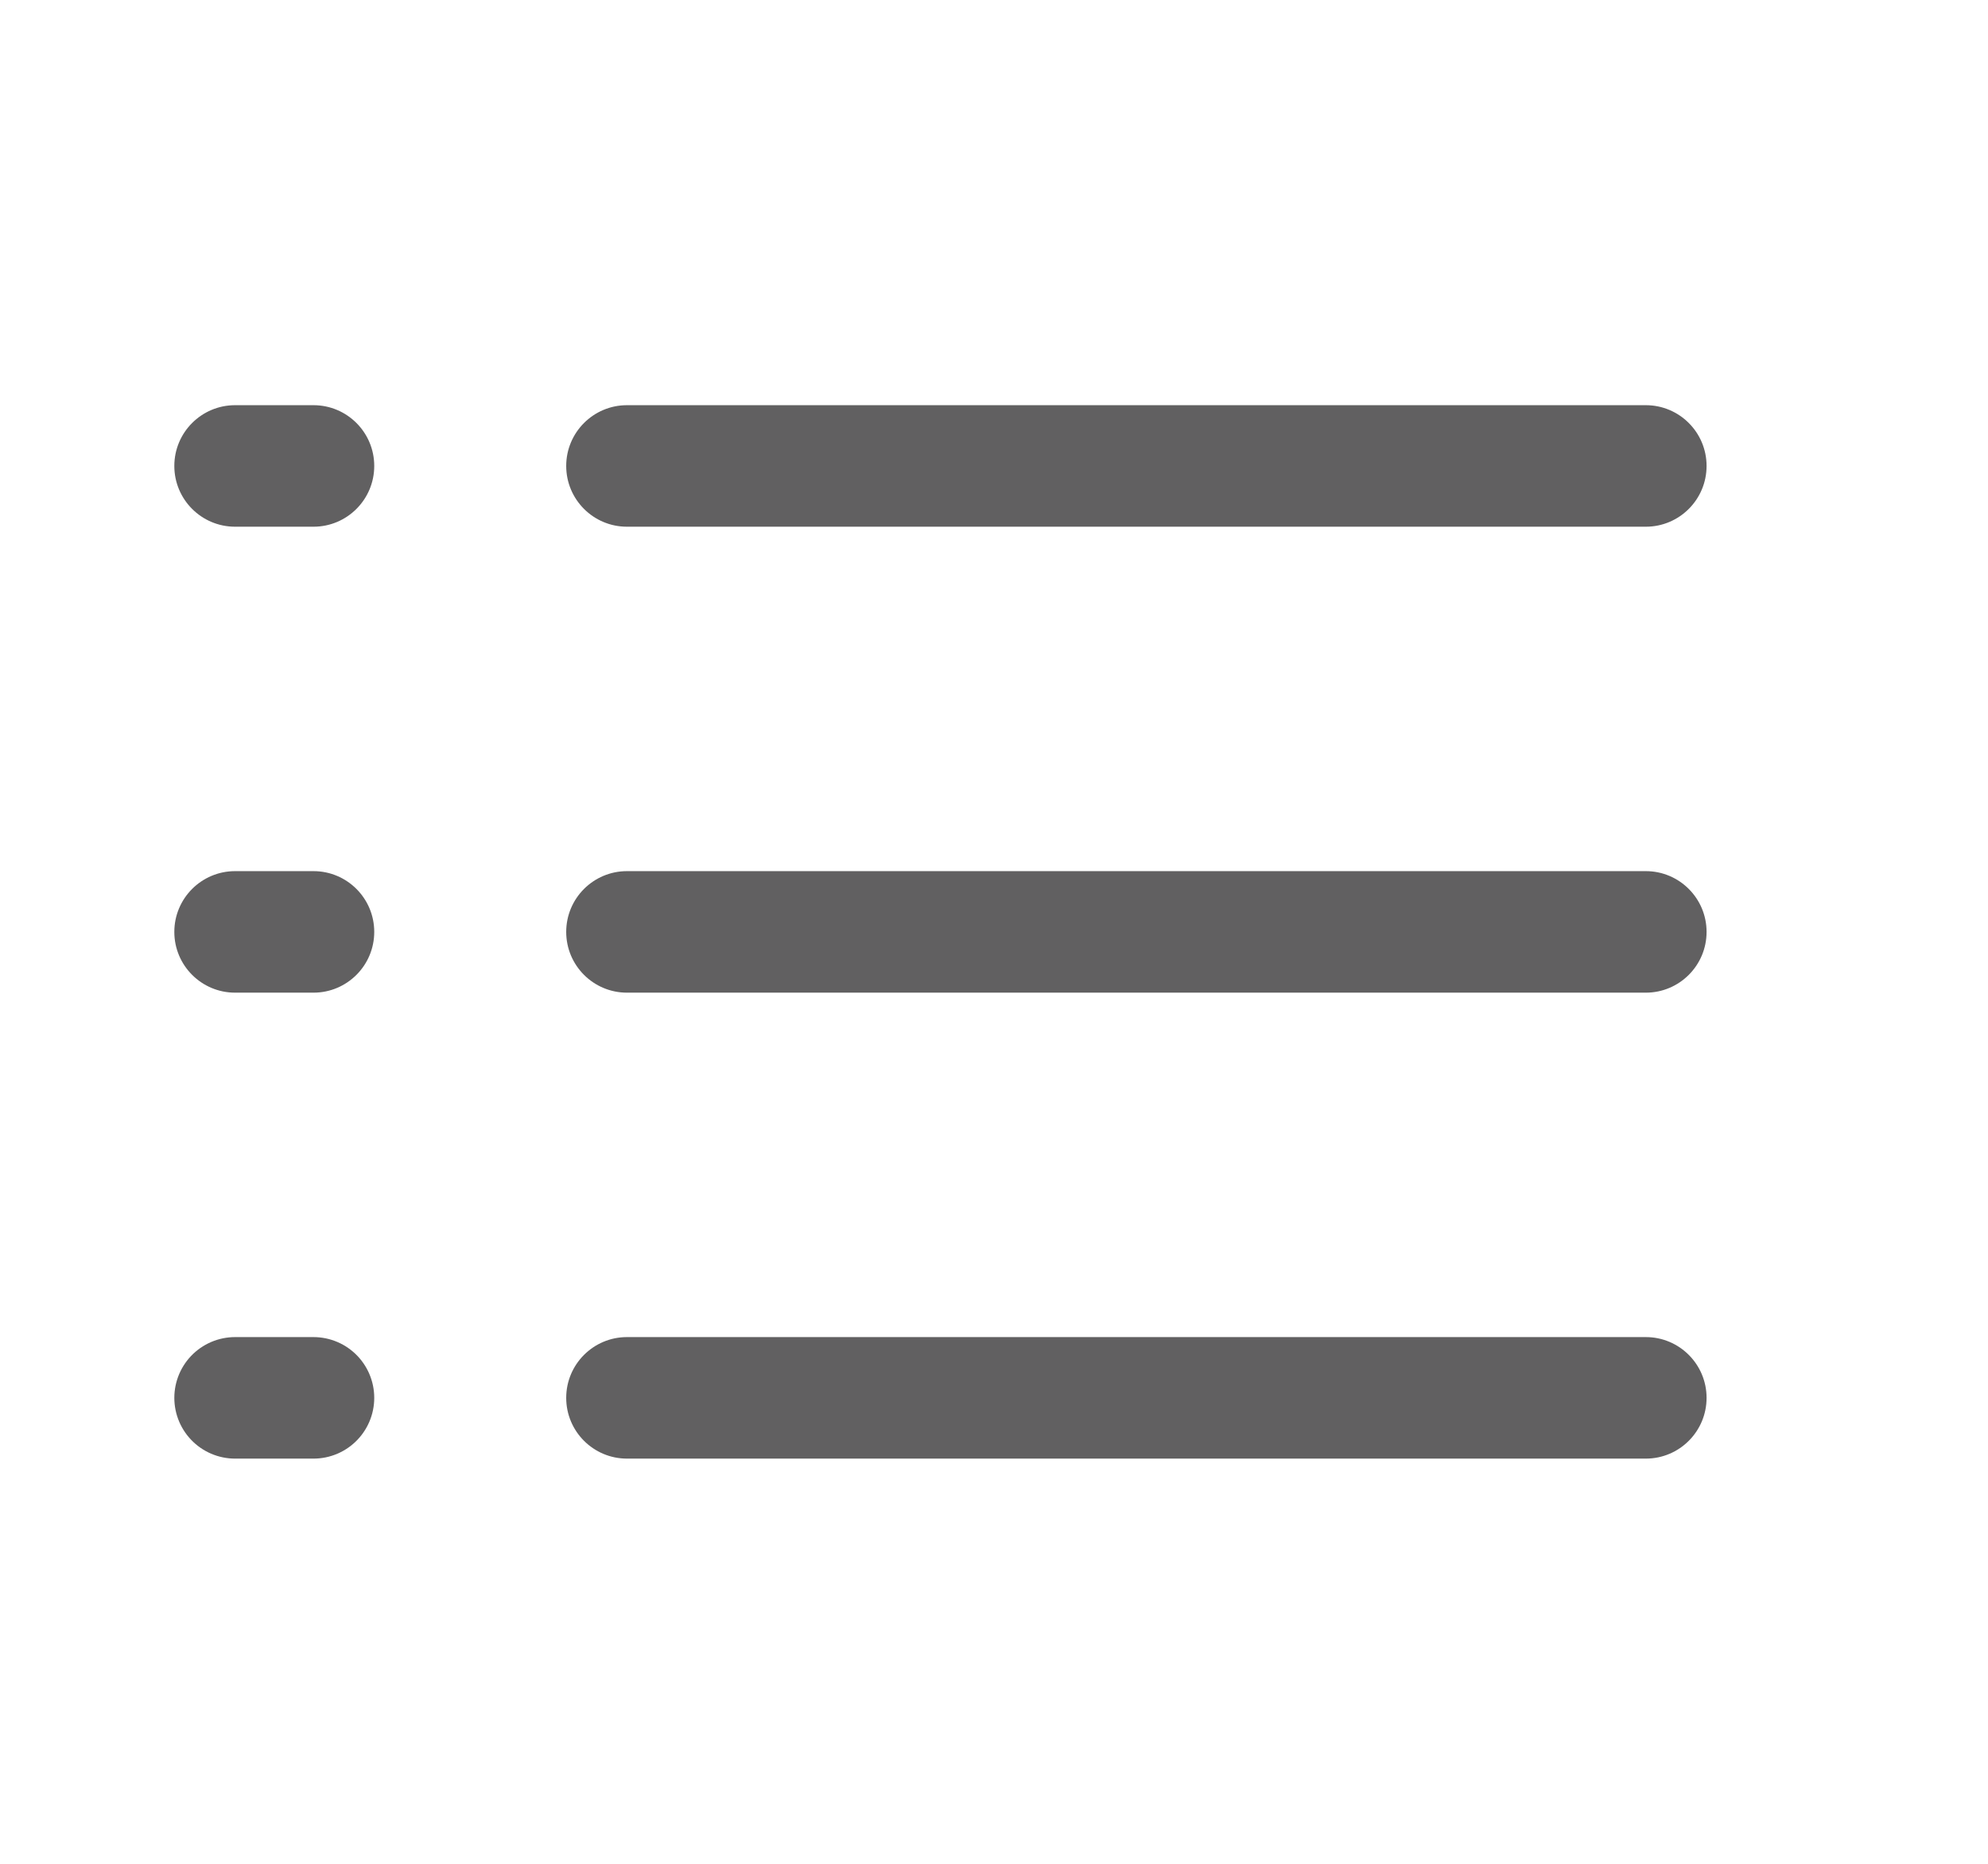 <svg xmlns="http://www.w3.org/2000/svg" width="16" height="15" fill="none" viewBox="0 0 16 15"><path fill="#616061" fill-rule="evenodd" d="M4.557 3.75C4.557 3.48 4.776 3.261 5.046 3.261H13.246C13.516 3.261 13.735 3.48 13.735 3.75C13.735 4.02 13.516 4.239 13.246 4.239H5.046C4.776 4.239 4.557 4.02 4.557 3.75Z" clip-rule="evenodd"/><path fill="#616061" fill-rule="evenodd" d="M4.557 7.5C4.557 7.23 4.776 7.011 5.046 7.011H13.246C13.516 7.011 13.735 7.23 13.735 7.5C13.735 7.77 13.516 7.989 13.246 7.989H5.046C4.776 7.989 4.557 7.77 4.557 7.5Z" clip-rule="evenodd"/><path fill="#616061" fill-rule="evenodd" d="M4.557 11.25C4.557 10.98 4.776 10.761 5.046 10.761H13.246C13.516 10.761 13.735 10.98 13.735 11.25C13.735 11.52 13.516 11.739 13.246 11.739H5.046C4.776 11.739 4.557 11.52 4.557 11.25Z" clip-rule="evenodd"/><path fill="#616061" fill-rule="evenodd" d="M3.012 3.75C3.012 3.48 2.793 3.261 2.523 3.261H1.892C1.622 3.261 1.403 3.48 1.403 3.75C1.403 4.02 1.622 4.239 1.892 4.239H2.523C2.793 4.239 3.012 4.02 3.012 3.75Z" clip-rule="evenodd"/><path fill="#616061" fill-rule="evenodd" d="M3.012 7.5C3.012 7.23 2.793 7.011 2.523 7.011H1.892C1.622 7.011 1.403 7.23 1.403 7.5C1.403 7.77 1.622 7.989 1.892 7.989H2.523C2.793 7.989 3.012 7.77 3.012 7.5Z" clip-rule="evenodd"/><path stroke="#616061" stroke-linecap="round" stroke-linejoin="round" stroke-width=".978" d="M2.523 11.25H1.892"/></svg>